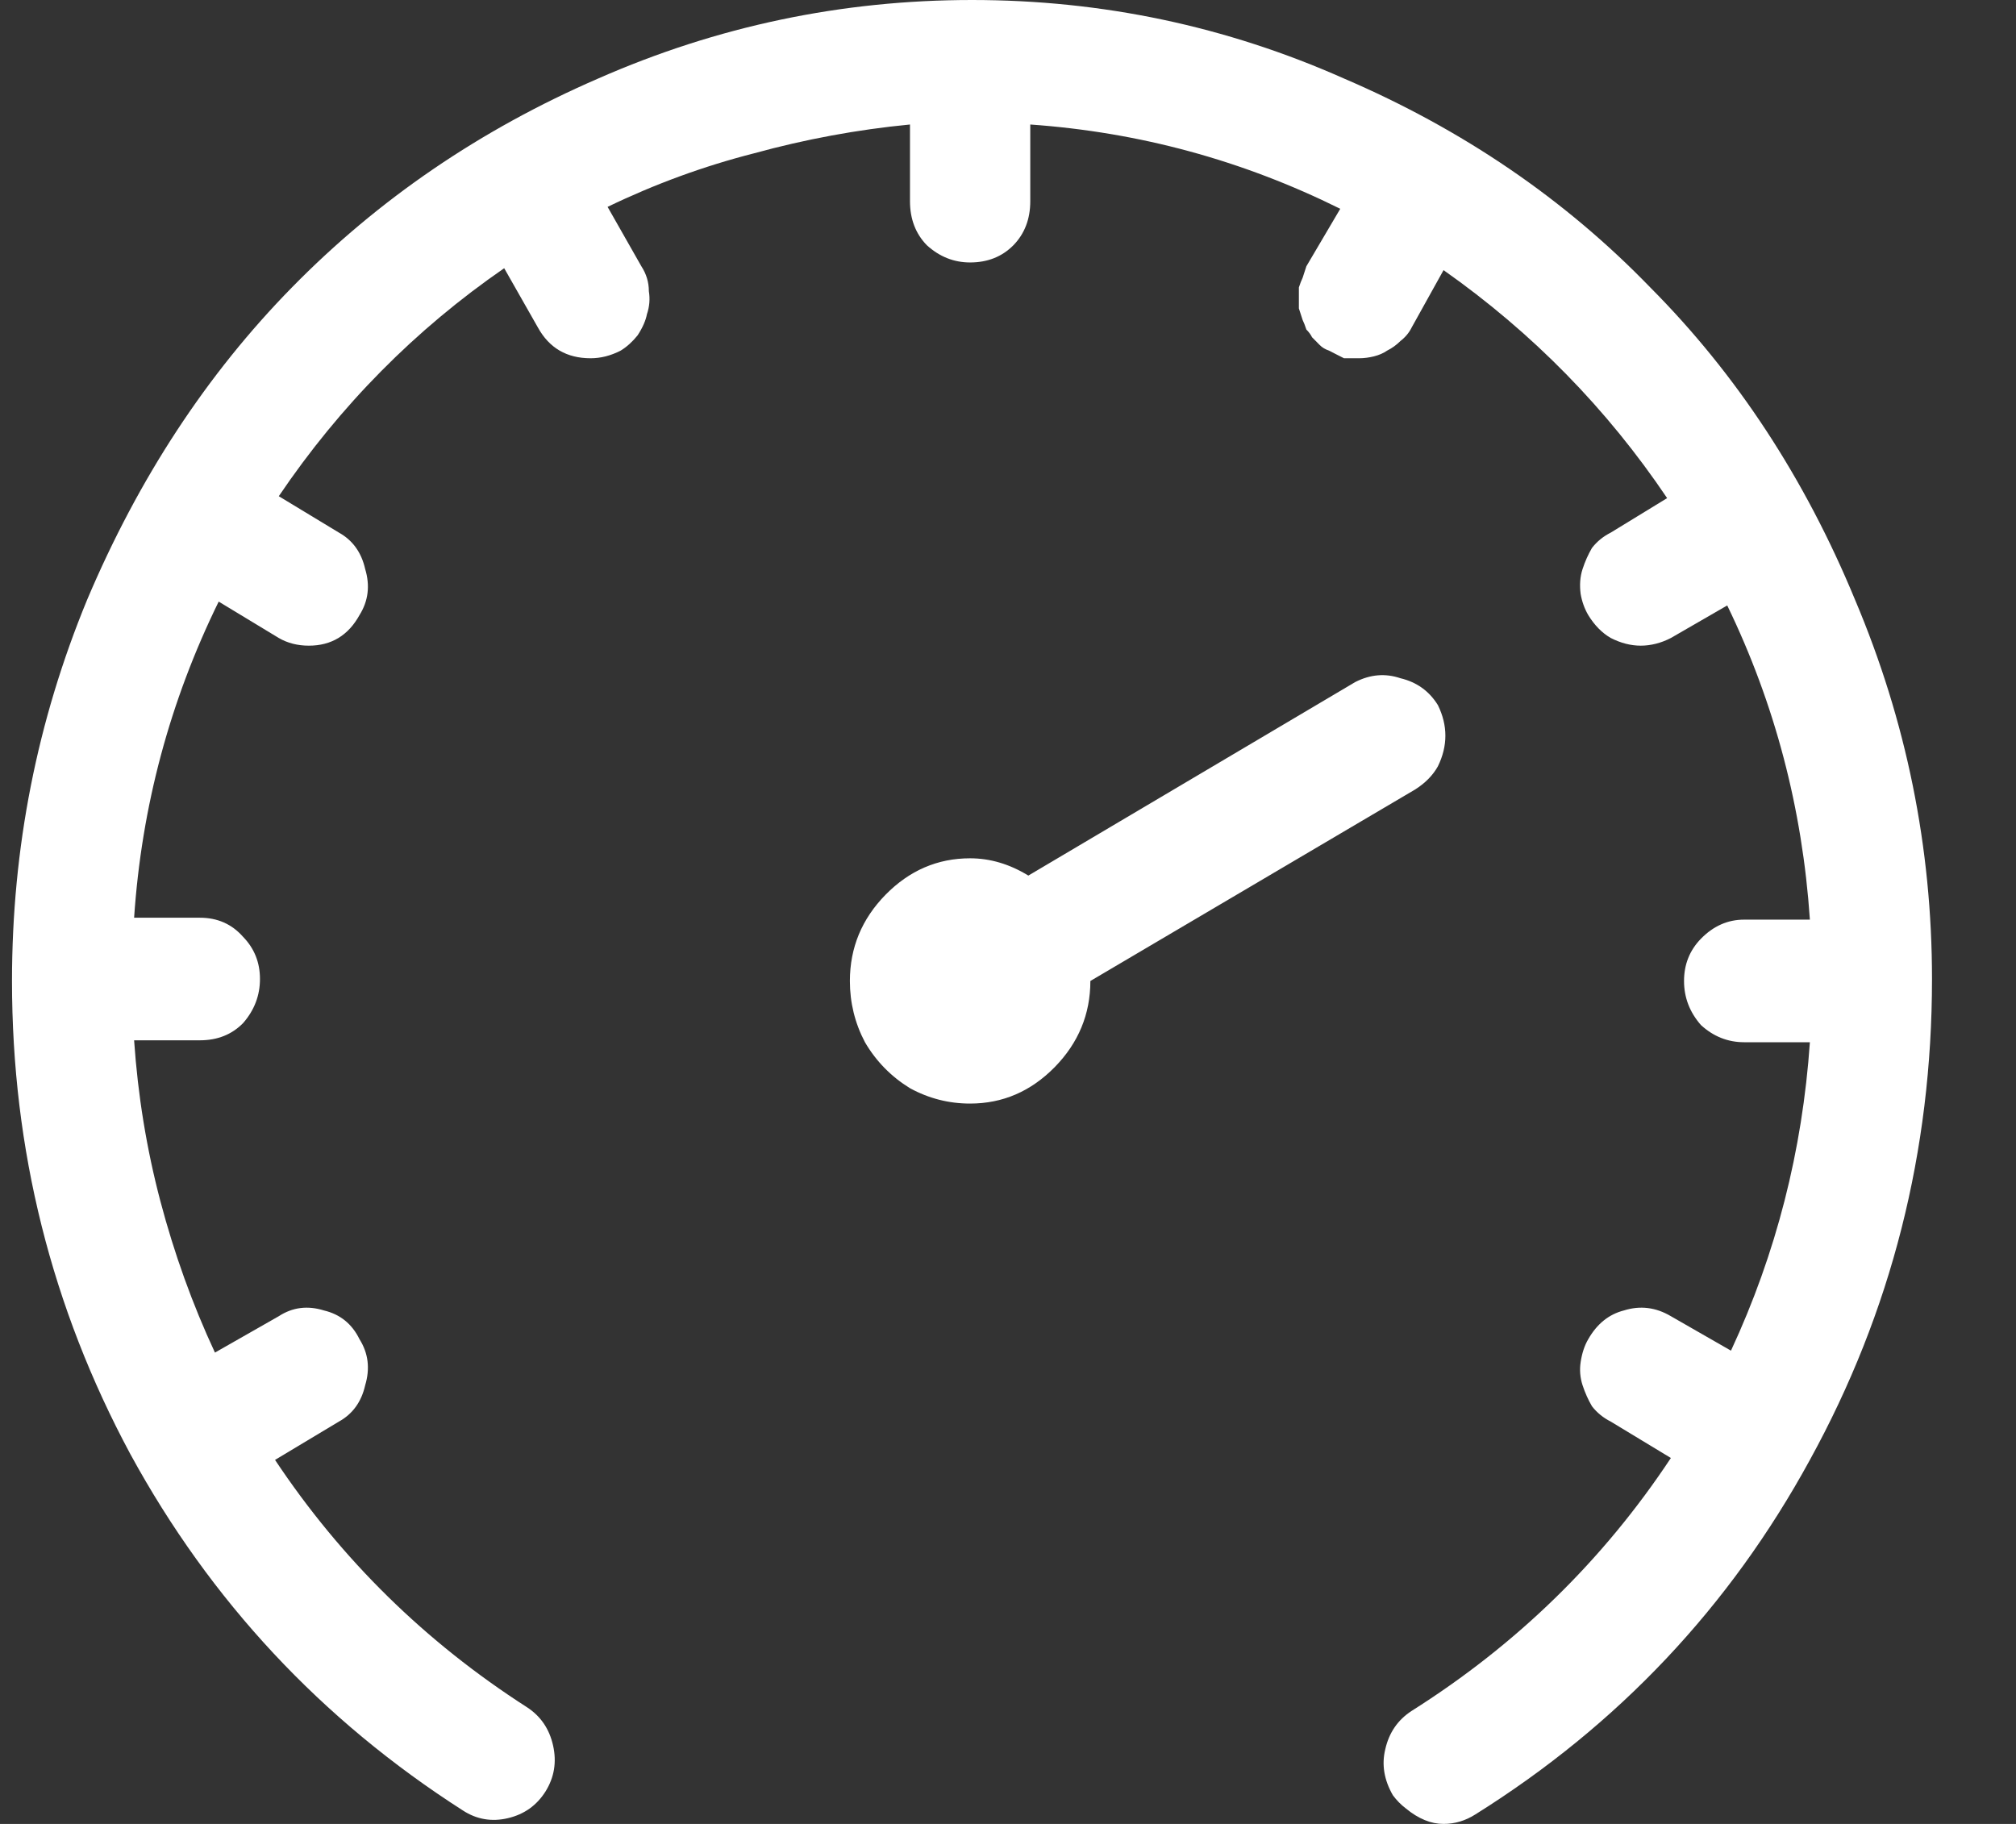 <svg width="21" height="19" viewBox="0 0 21 19" fill="none" xmlns="http://www.w3.org/2000/svg">
<rect x="0" y="0" width="21" height="19" fill="#333333" stroke="none"/>
<path d="M14 0.818C12.773 0.273 11.482 0 10.125 0C8.768 0 7.47 0.273 6.231 0.818C5.004 1.35 3.941 2.076 3.041 2.994C2.154 3.898 1.443 4.983 0.908 6.247C0.386 7.511 0.125 8.835 0.125 10.219C0.125 11.975 0.536 13.618 1.358 15.148C2.193 16.678 3.347 17.916 4.822 18.86C4.965 18.953 5.122 18.98 5.291 18.94C5.461 18.9 5.591 18.807 5.683 18.661C5.774 18.514 5.8 18.355 5.761 18.182C5.722 18.009 5.631 17.876 5.487 17.783C4.43 17.104 3.556 16.246 2.865 15.208L3.53 14.809C3.674 14.729 3.765 14.603 3.804 14.43C3.856 14.257 3.837 14.097 3.745 13.951C3.667 13.791 3.543 13.691 3.374 13.651C3.204 13.598 3.047 13.618 2.904 13.711L2.239 14.09C2.004 13.585 1.815 13.059 1.671 12.514C1.527 11.968 1.436 11.409 1.397 10.837H2.082C2.265 10.837 2.415 10.777 2.532 10.658C2.649 10.524 2.708 10.371 2.708 10.198C2.708 10.026 2.649 9.879 2.532 9.759C2.415 9.626 2.265 9.56 2.082 9.56H1.397C1.475 8.402 1.769 7.305 2.278 6.267L2.904 6.646C2.995 6.699 3.1 6.726 3.217 6.726C3.452 6.726 3.628 6.619 3.745 6.407C3.837 6.26 3.856 6.1 3.804 5.928C3.765 5.755 3.674 5.628 3.53 5.548L2.904 5.169C3.543 4.224 4.326 3.433 5.252 2.794L5.604 3.413C5.722 3.626 5.905 3.732 6.152 3.732C6.257 3.732 6.361 3.706 6.466 3.652C6.531 3.612 6.589 3.559 6.642 3.493C6.694 3.413 6.726 3.34 6.739 3.273C6.766 3.193 6.772 3.113 6.759 3.034C6.759 2.94 6.733 2.854 6.681 2.774L6.329 2.155C6.824 1.916 7.333 1.73 7.855 1.597C8.39 1.45 8.931 1.35 9.479 1.297V2.096C9.479 2.282 9.538 2.435 9.655 2.555C9.786 2.674 9.936 2.734 10.105 2.734C10.288 2.734 10.438 2.674 10.556 2.555C10.673 2.435 10.732 2.282 10.732 2.096V1.297C11.867 1.377 12.943 1.67 13.961 2.175L13.608 2.774C13.595 2.814 13.582 2.854 13.569 2.894C13.556 2.921 13.543 2.954 13.53 2.994C13.53 3.034 13.53 3.074 13.53 3.113C13.53 3.14 13.53 3.173 13.53 3.213C13.543 3.253 13.556 3.293 13.569 3.333C13.582 3.36 13.595 3.393 13.608 3.433C13.634 3.459 13.654 3.486 13.667 3.513C13.693 3.539 13.719 3.566 13.745 3.592C13.771 3.619 13.804 3.639 13.843 3.652C13.869 3.666 13.895 3.679 13.921 3.692C13.948 3.706 13.974 3.719 14 3.732C14.026 3.732 14.052 3.732 14.078 3.732C14.104 3.732 14.13 3.732 14.156 3.732C14.209 3.732 14.261 3.725 14.313 3.712C14.365 3.699 14.411 3.679 14.45 3.652C14.502 3.626 14.548 3.592 14.587 3.553C14.639 3.513 14.678 3.466 14.704 3.413L15.037 2.814C15.963 3.466 16.739 4.258 17.366 5.189L16.779 5.548C16.7 5.588 16.635 5.641 16.583 5.708C16.544 5.775 16.511 5.848 16.485 5.928C16.459 6.007 16.453 6.094 16.465 6.187C16.479 6.267 16.505 6.34 16.544 6.407C16.609 6.513 16.687 6.593 16.779 6.646C16.883 6.699 16.987 6.726 17.092 6.726C17.144 6.726 17.196 6.719 17.248 6.706C17.3 6.693 17.353 6.673 17.405 6.646L17.992 6.307C18.488 7.331 18.775 8.422 18.853 9.58H18.168C17.998 9.58 17.848 9.646 17.718 9.779C17.601 9.899 17.542 10.046 17.542 10.219C17.542 10.392 17.601 10.544 17.718 10.678C17.848 10.797 17.998 10.857 18.168 10.857H18.853C18.775 11.988 18.501 13.059 18.031 14.07L17.405 13.711C17.248 13.618 17.085 13.598 16.916 13.651C16.759 13.691 16.635 13.791 16.544 13.951C16.505 14.017 16.479 14.097 16.465 14.19C16.453 14.27 16.459 14.35 16.485 14.43C16.511 14.509 16.544 14.583 16.583 14.649C16.635 14.716 16.7 14.769 16.779 14.809L17.405 15.188C16.7 16.253 15.8 17.131 14.704 17.823C14.561 17.916 14.469 18.049 14.43 18.222C14.391 18.381 14.417 18.541 14.509 18.701C14.548 18.754 14.593 18.8 14.646 18.84C14.711 18.894 14.776 18.933 14.841 18.96C14.906 18.987 14.972 19 15.037 19C15.154 19 15.265 18.967 15.37 18.9C16.857 17.969 18.018 16.738 18.853 15.208C19.701 13.665 20.125 11.995 20.125 10.198C20.125 8.828 19.858 7.511 19.323 6.247C18.801 4.983 18.09 3.898 17.19 2.994C16.302 2.076 15.239 1.35 14 0.818ZM14.743 8.223C14.848 8.156 14.926 8.076 14.978 7.983C15.03 7.877 15.056 7.77 15.056 7.664C15.056 7.557 15.03 7.451 14.978 7.345C14.887 7.198 14.756 7.105 14.587 7.065C14.43 7.012 14.274 7.025 14.117 7.105L10.712 9.121C10.516 9.001 10.314 8.941 10.105 8.941C9.766 8.941 9.473 9.068 9.225 9.32C8.977 9.573 8.853 9.873 8.853 10.219C8.853 10.445 8.905 10.658 9.01 10.857C9.127 11.057 9.284 11.216 9.479 11.336C9.675 11.443 9.884 11.496 10.105 11.496C10.445 11.496 10.738 11.369 10.986 11.117C11.234 10.864 11.358 10.564 11.358 10.219L14.743 8.223Z" fill="white"/>
</svg>
